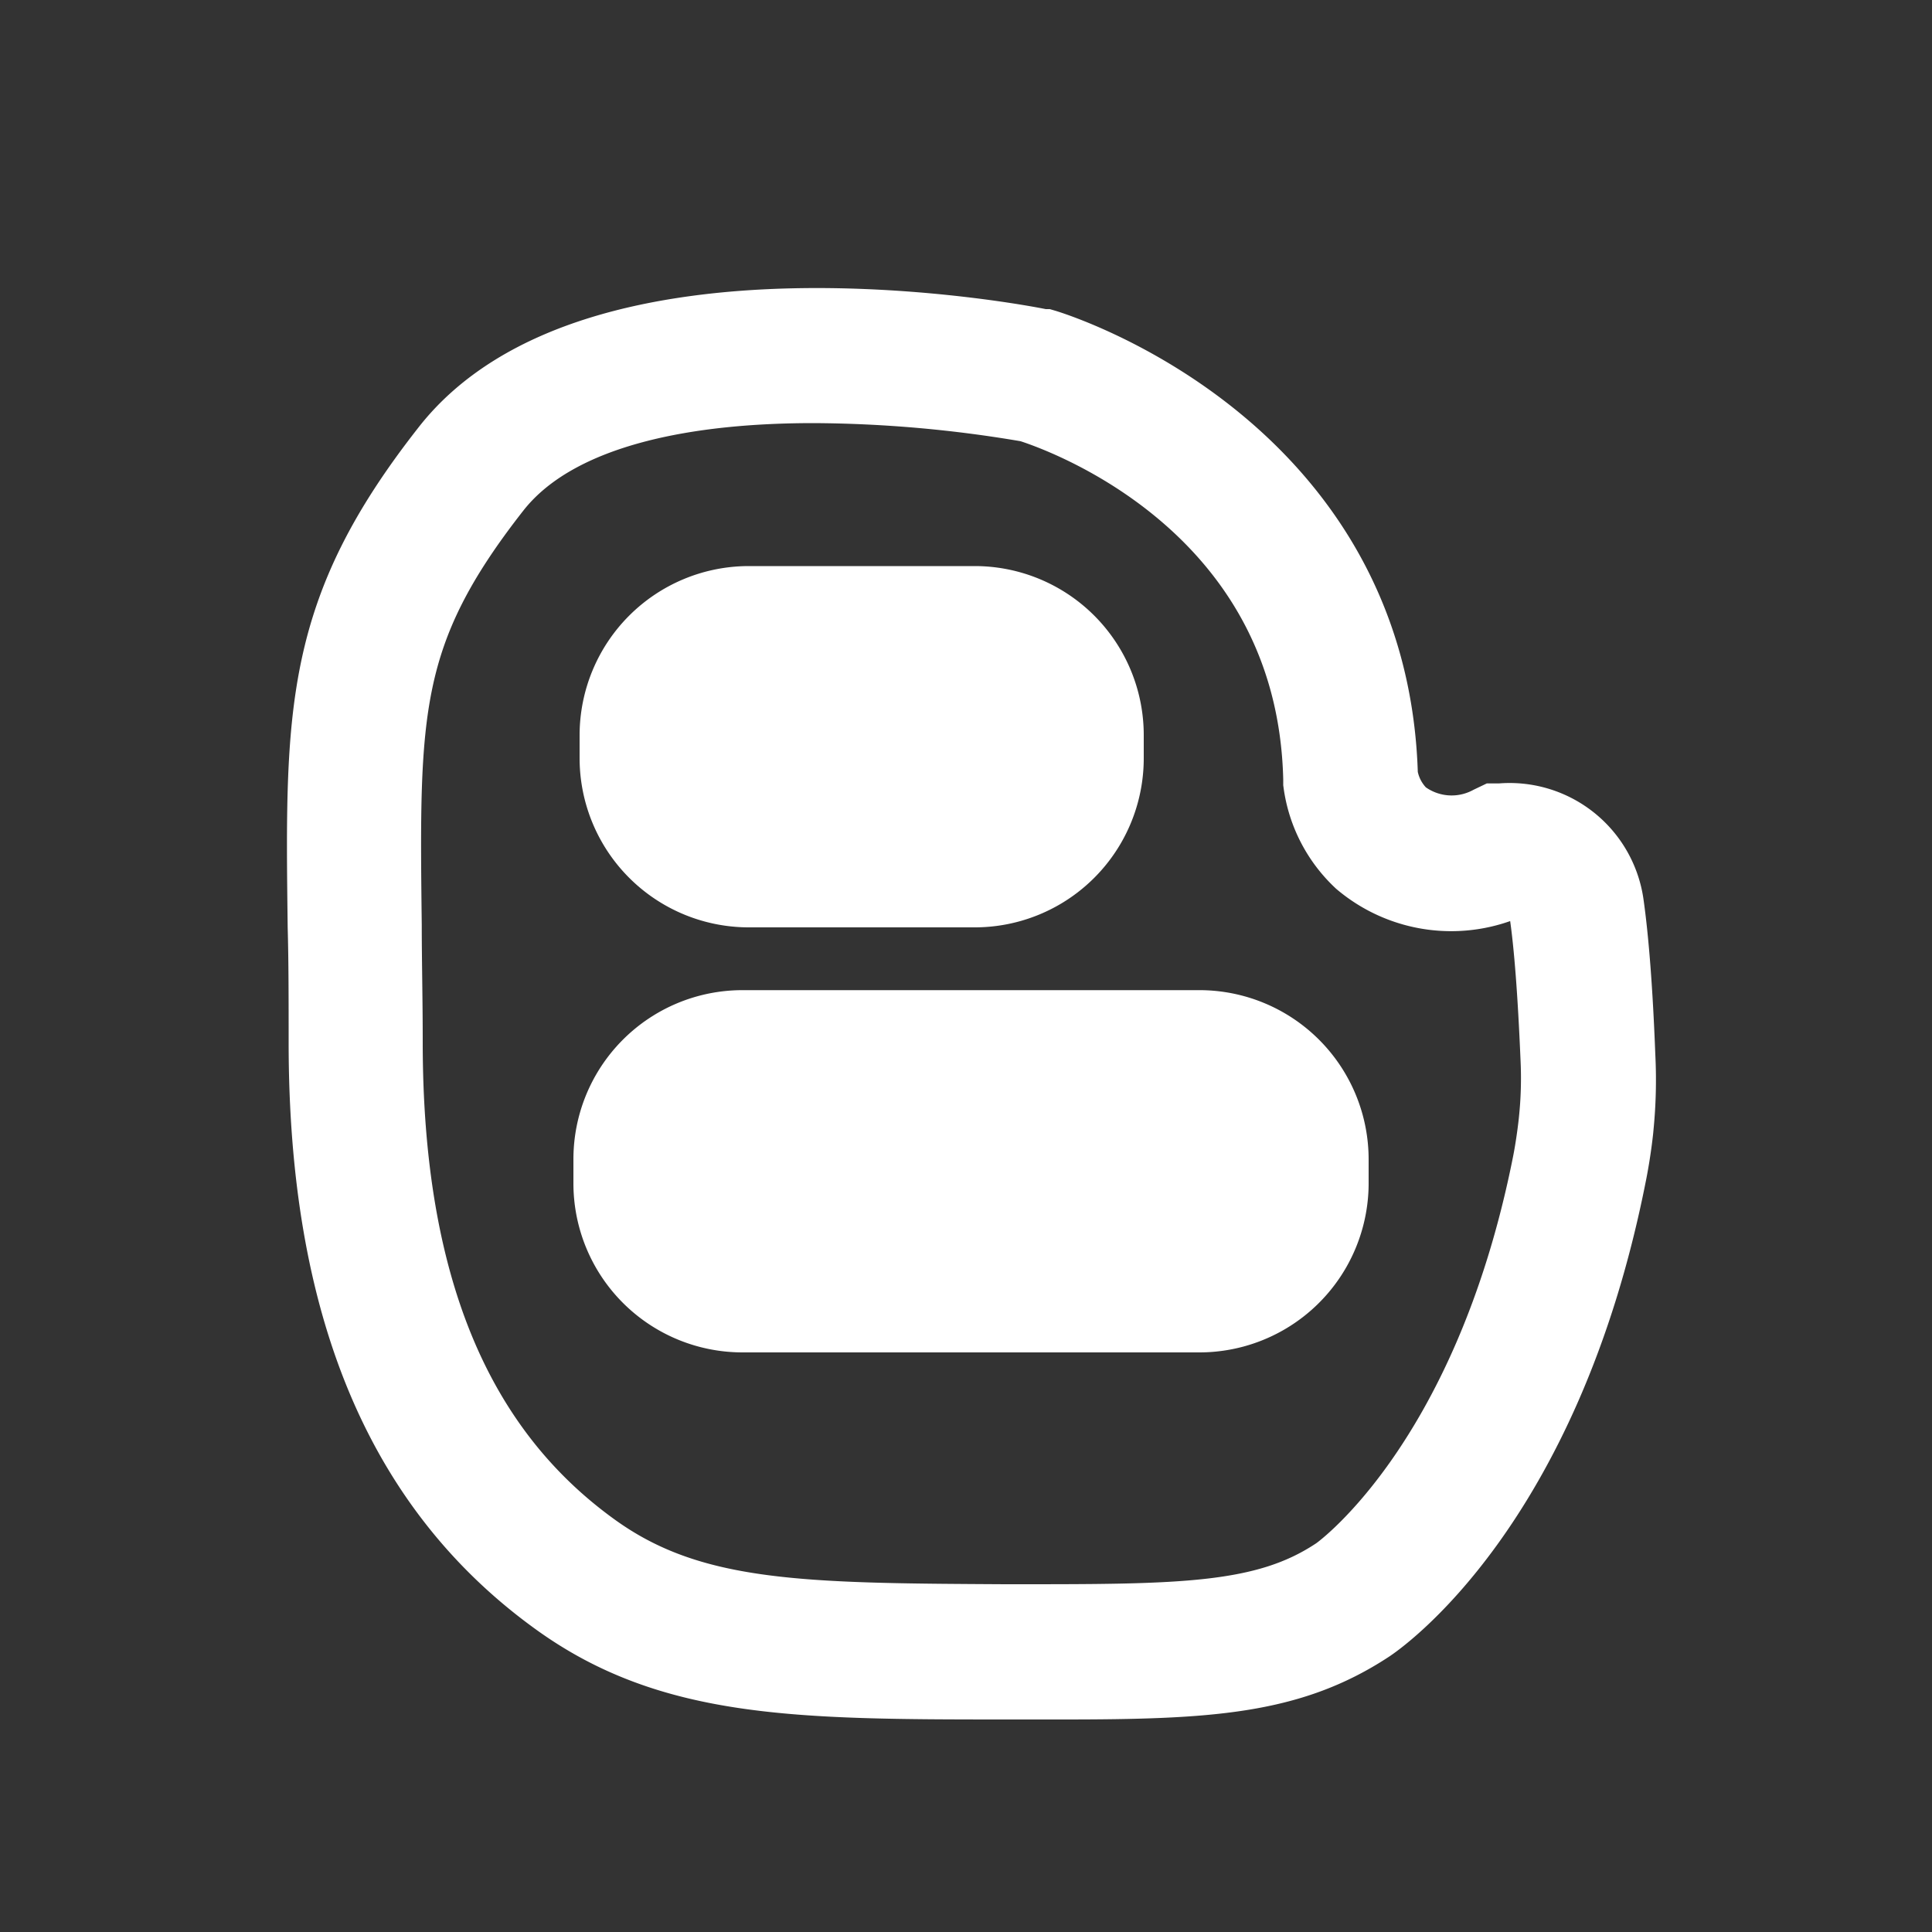<svg id="Layer_1" data-name="Layer 1" xmlns="http://www.w3.org/2000/svg" viewBox="0 0 100 100"><rect x="0" y="0" width="100" height="100" fill="#333333" stroke="none"/><defs><style>.cls-1{fill:#fff;stroke:#fff;stroke-miterlimit:10;stroke-width:4px;}</style></defs><path class="cls-1" d="M55,87H52c-10.73,0-17.22-.06-23.06-4.26-8.1-5.82-12-15.23-12-28.77,0-2.21,0-4.21-.05-6-.14-11.16-.2-16.26,6.32-24.58C30.83,13.55,53,17.78,53.92,18l.13,0c.17.05,16.88,5.08,17.34,22.16a3.72,3.72,0,0,0,1.1,2.11,4.33,4.33,0,0,0,4.69.39l.23-.11.26,0a5,5,0,0,1,5.41,4.23c.26,1.81.47,4.46.6,7.88a24.33,24.33,0,0,1-.09,3.67c0,.05-.12,1.22-.37,2.45C79.81,78,71.15,83.85,70.78,84.09,66.74,86.74,62.57,87,55,87ZM42.11,19.9c-6.18,0-13.27,1.05-16.6,5.3-5.87,7.49-5.81,11.63-5.68,22.69,0,1.83.05,3.83.05,6.06,0,12.5,3.53,21.12,10.79,26.34C35.73,83.93,41.51,83.94,52,84h.48c8.63,0,13,0,16.67-2.4.07,0,8-5.52,11.14-21.41.21-1.08.32-2.16.32-2.17a21.32,21.32,0,0,0,.09-3.25c-.14-3.32-.33-5.86-.58-7.56a2,2,0,0,0-1.94-1.7,7.18,7.18,0,0,1-7.69-1,6.73,6.73,0,0,1-2.07-4v-.19c-.34-14.58-13.93-19.06-15.12-19.43A67.65,67.65,0,0,0,42.11,19.9Z"/><path class="cls-1" d="M50.45,44.49H38.71a5.26,5.26,0,0,1-5.25-5.25V38.05a5.26,5.26,0,0,1,5.25-5.25H50.45a5.25,5.25,0,0,1,5.25,5.25v1.19A5.26,5.26,0,0,1,50.45,44.49ZM38.71,35.8a2.25,2.25,0,0,0-2.25,2.25v1.19a2.25,2.25,0,0,0,2.25,2.25H50.45a2.25,2.25,0,0,0,2.25-2.25V38.05a2.25,2.25,0,0,0-2.25-2.25Z"/><path class="cls-1" d="M50.45,46H38.71A6.76,6.76,0,0,1,32,39.24V38.05a6.76,6.76,0,0,1,6.75-6.75H50.45a6.75,6.75,0,0,1,6.75,6.75v1.19A6.75,6.75,0,0,1,50.45,46ZM35,39.24A3.76,3.76,0,0,0,38.71,43H50.45a3.76,3.76,0,0,0,3.75-3.75v0A3.76,3.76,0,0,1,50.45,43H38.71A3.76,3.76,0,0,1,35,39.24Zm3.75-1.94a.76.76,0,0,0-.75.75v1.19a.76.76,0,0,0,.75.75H50.45a.75.75,0,0,0,.75-.75V38.05a.75.75,0,0,0-.75-.75Z"/><path class="cls-1" d="M62.09,66.46H38.43a5.25,5.25,0,0,1-5.25-5.25V60a5.26,5.26,0,0,1,5.25-5.25H62.09A5.26,5.26,0,0,1,67.34,60v1.19A5.26,5.26,0,0,1,62.09,66.46ZM38.43,57.77A2.25,2.25,0,0,0,36.18,60v1.19a2.25,2.25,0,0,0,2.25,2.25H62.09a2.25,2.25,0,0,0,2.25-2.25V60a2.25,2.25,0,0,0-2.25-2.25Z"/><path class="cls-1" d="M62.09,68H38.43a6.75,6.75,0,0,1-6.75-6.75V60a6.75,6.75,0,0,1,6.75-6.75H62.09A6.76,6.76,0,0,1,68.84,60v1.19A6.76,6.76,0,0,1,62.09,68ZM34.68,61.21A3.75,3.75,0,0,0,38.43,65H62.09a3.76,3.76,0,0,0,3.75-3.75v0A3.76,3.76,0,0,1,62.09,65H38.43A3.75,3.75,0,0,1,34.68,61.21Zm3.75-1.94a.75.75,0,0,0-.75.75v1.19a.74.74,0,0,0,.75.75H62.09a.75.75,0,0,0,.75-.75V60a.76.76,0,0,0-.75-.75Z"/></svg>